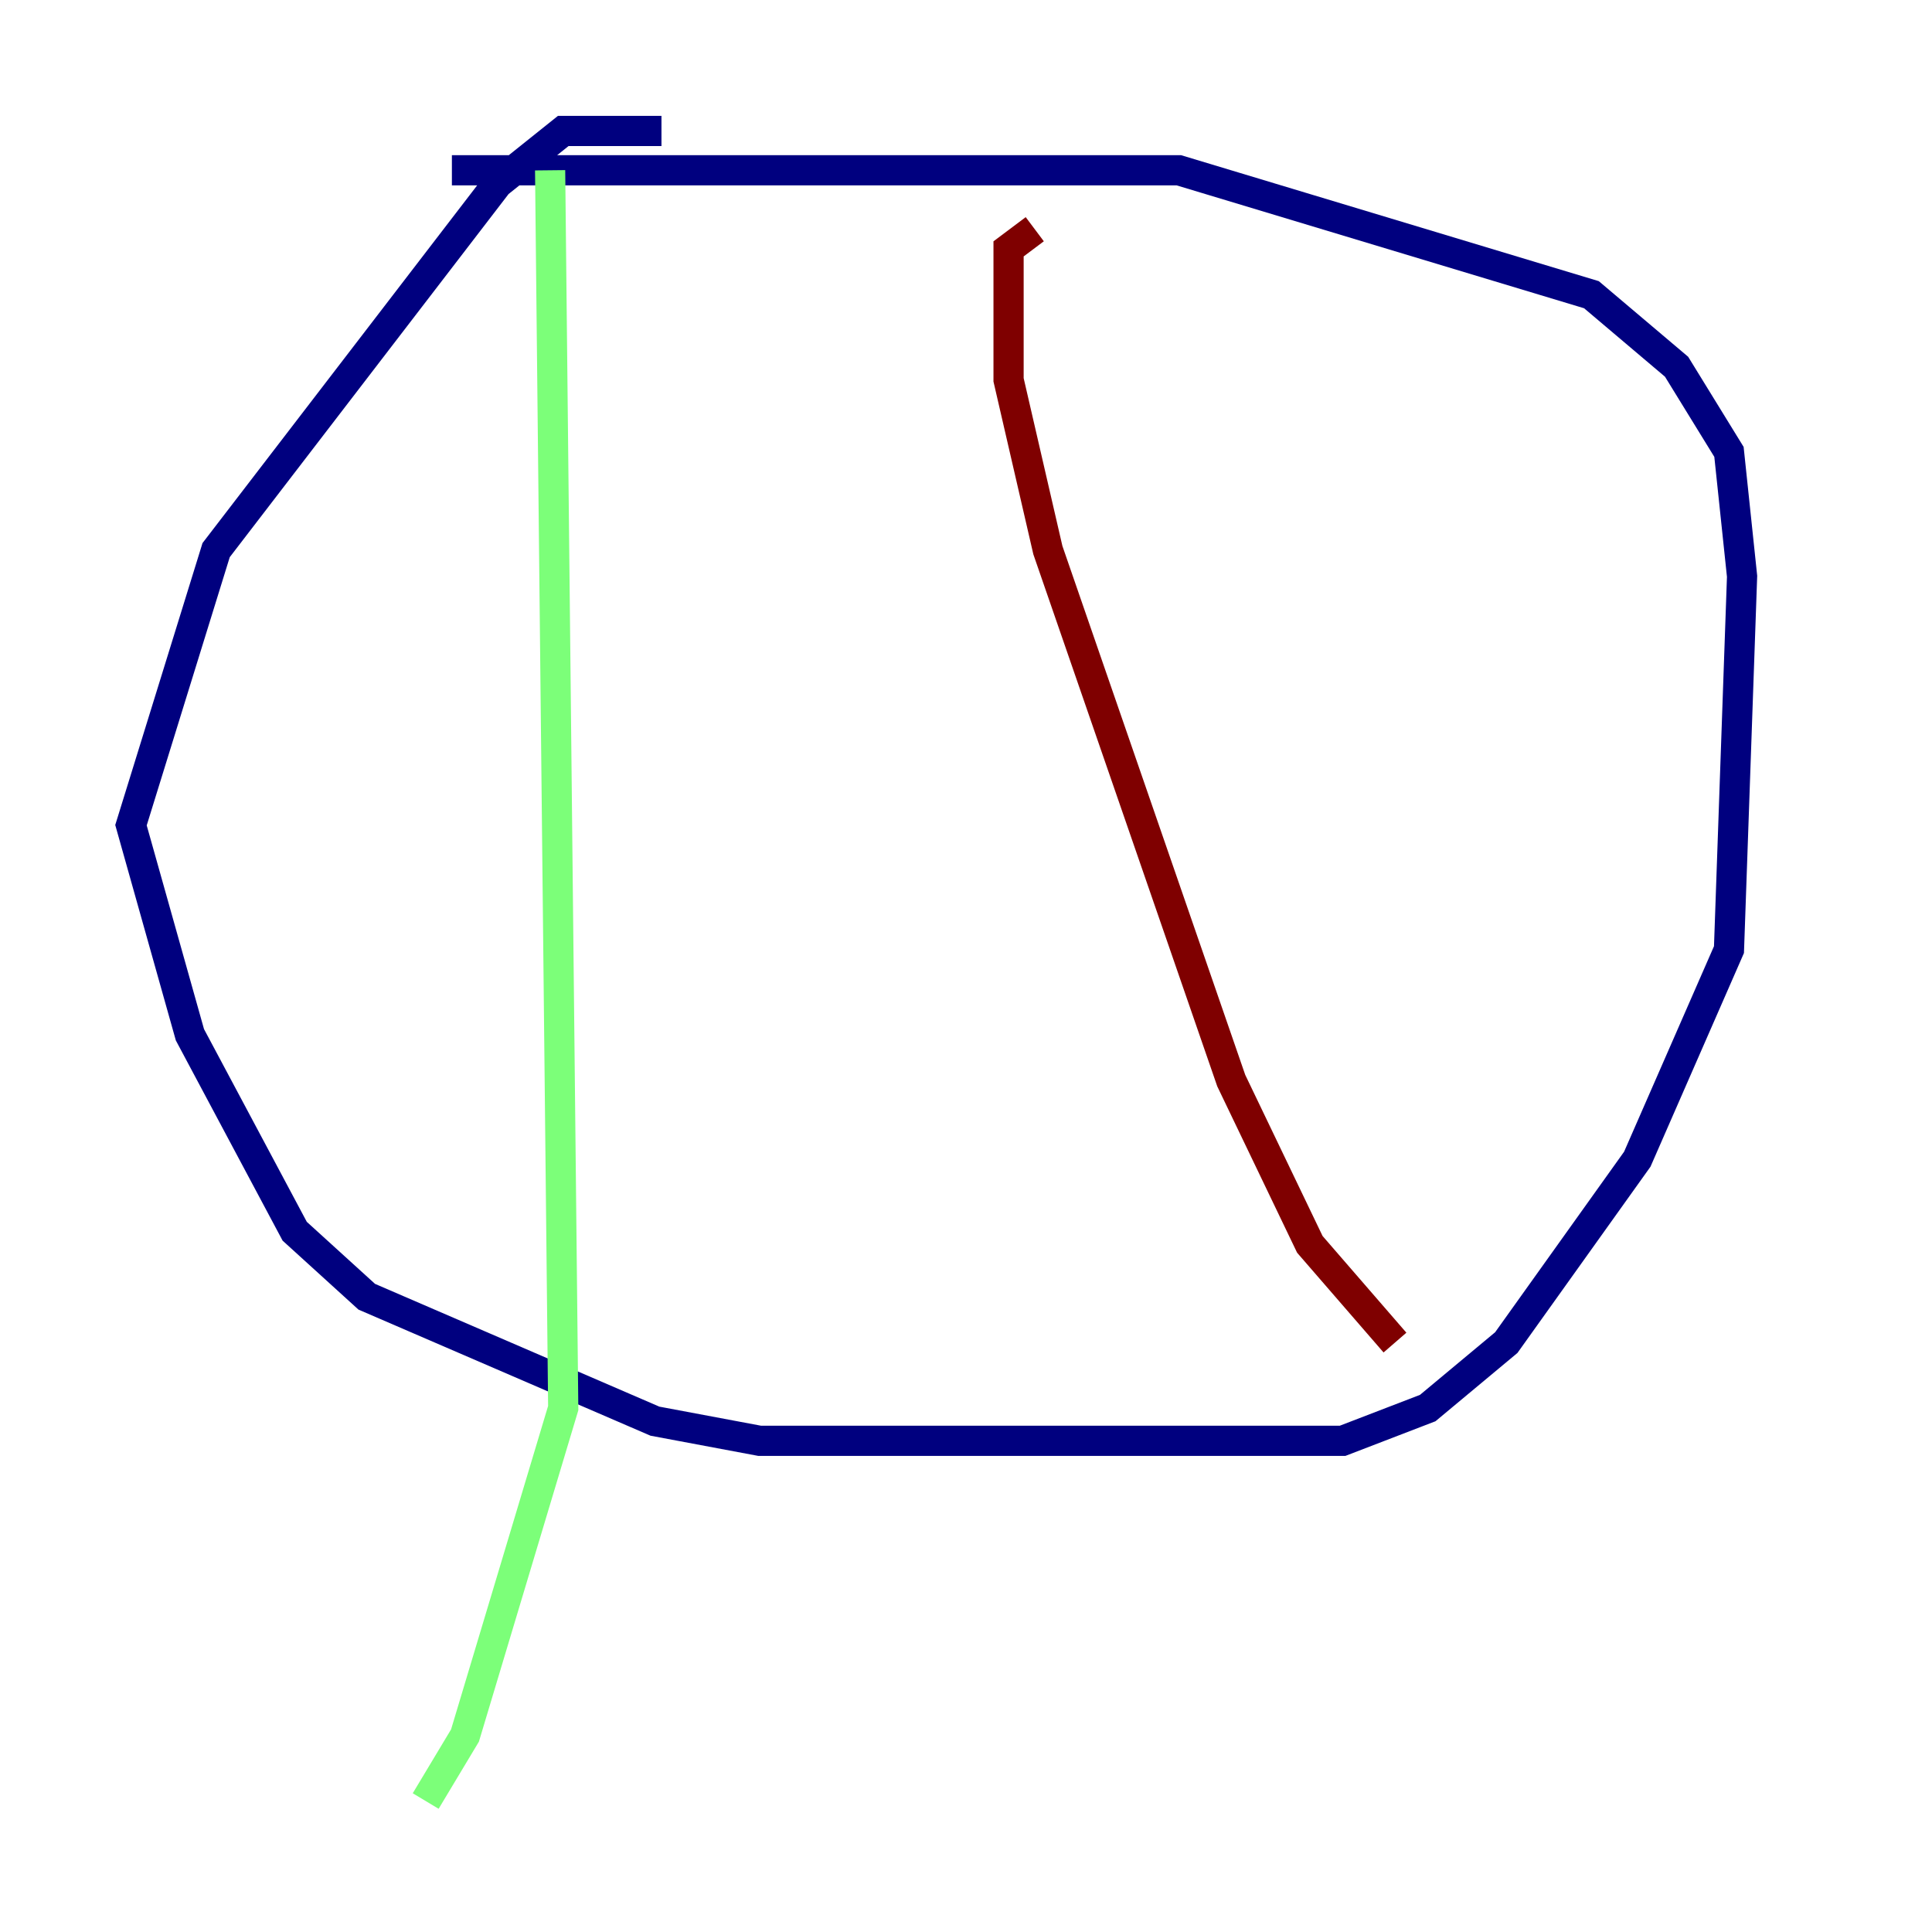 <?xml version="1.0" encoding="utf-8" ?>
<svg baseProfile="tiny" height="128" version="1.2" viewBox="0,0,128,128" width="128" xmlns="http://www.w3.org/2000/svg" xmlns:ev="http://www.w3.org/2001/xml-events" xmlns:xlink="http://www.w3.org/1999/xlink"><defs /><polyline fill="none" points="43.824,8.678 37.315,8.678 32.976,12.149 14.319,36.447 8.678,54.671 12.583,68.556 19.525,81.573 24.298,85.912 43.39,94.156 50.332,95.458 88.949,95.458 94.59,93.288 99.797,88.949 108.475,76.8 114.549,62.915 115.417,38.183 114.549,29.939 111.078,24.298 105.437,19.525 78.102,11.281 29.939,11.281" stroke="#00007f" stroke-width="2" /><polyline fill="none" points="36.447,11.281 37.315,93.288 30.807,114.983 28.203,119.322" stroke="#7cff79" stroke-width="2" /><polyline fill="none" points="92.42,88.949 86.78,82.441 81.573,71.593 69.424,36.447 66.82,25.166 66.82,16.488 68.556,15.186" stroke="#7f0000" stroke-width="2" /></svg>